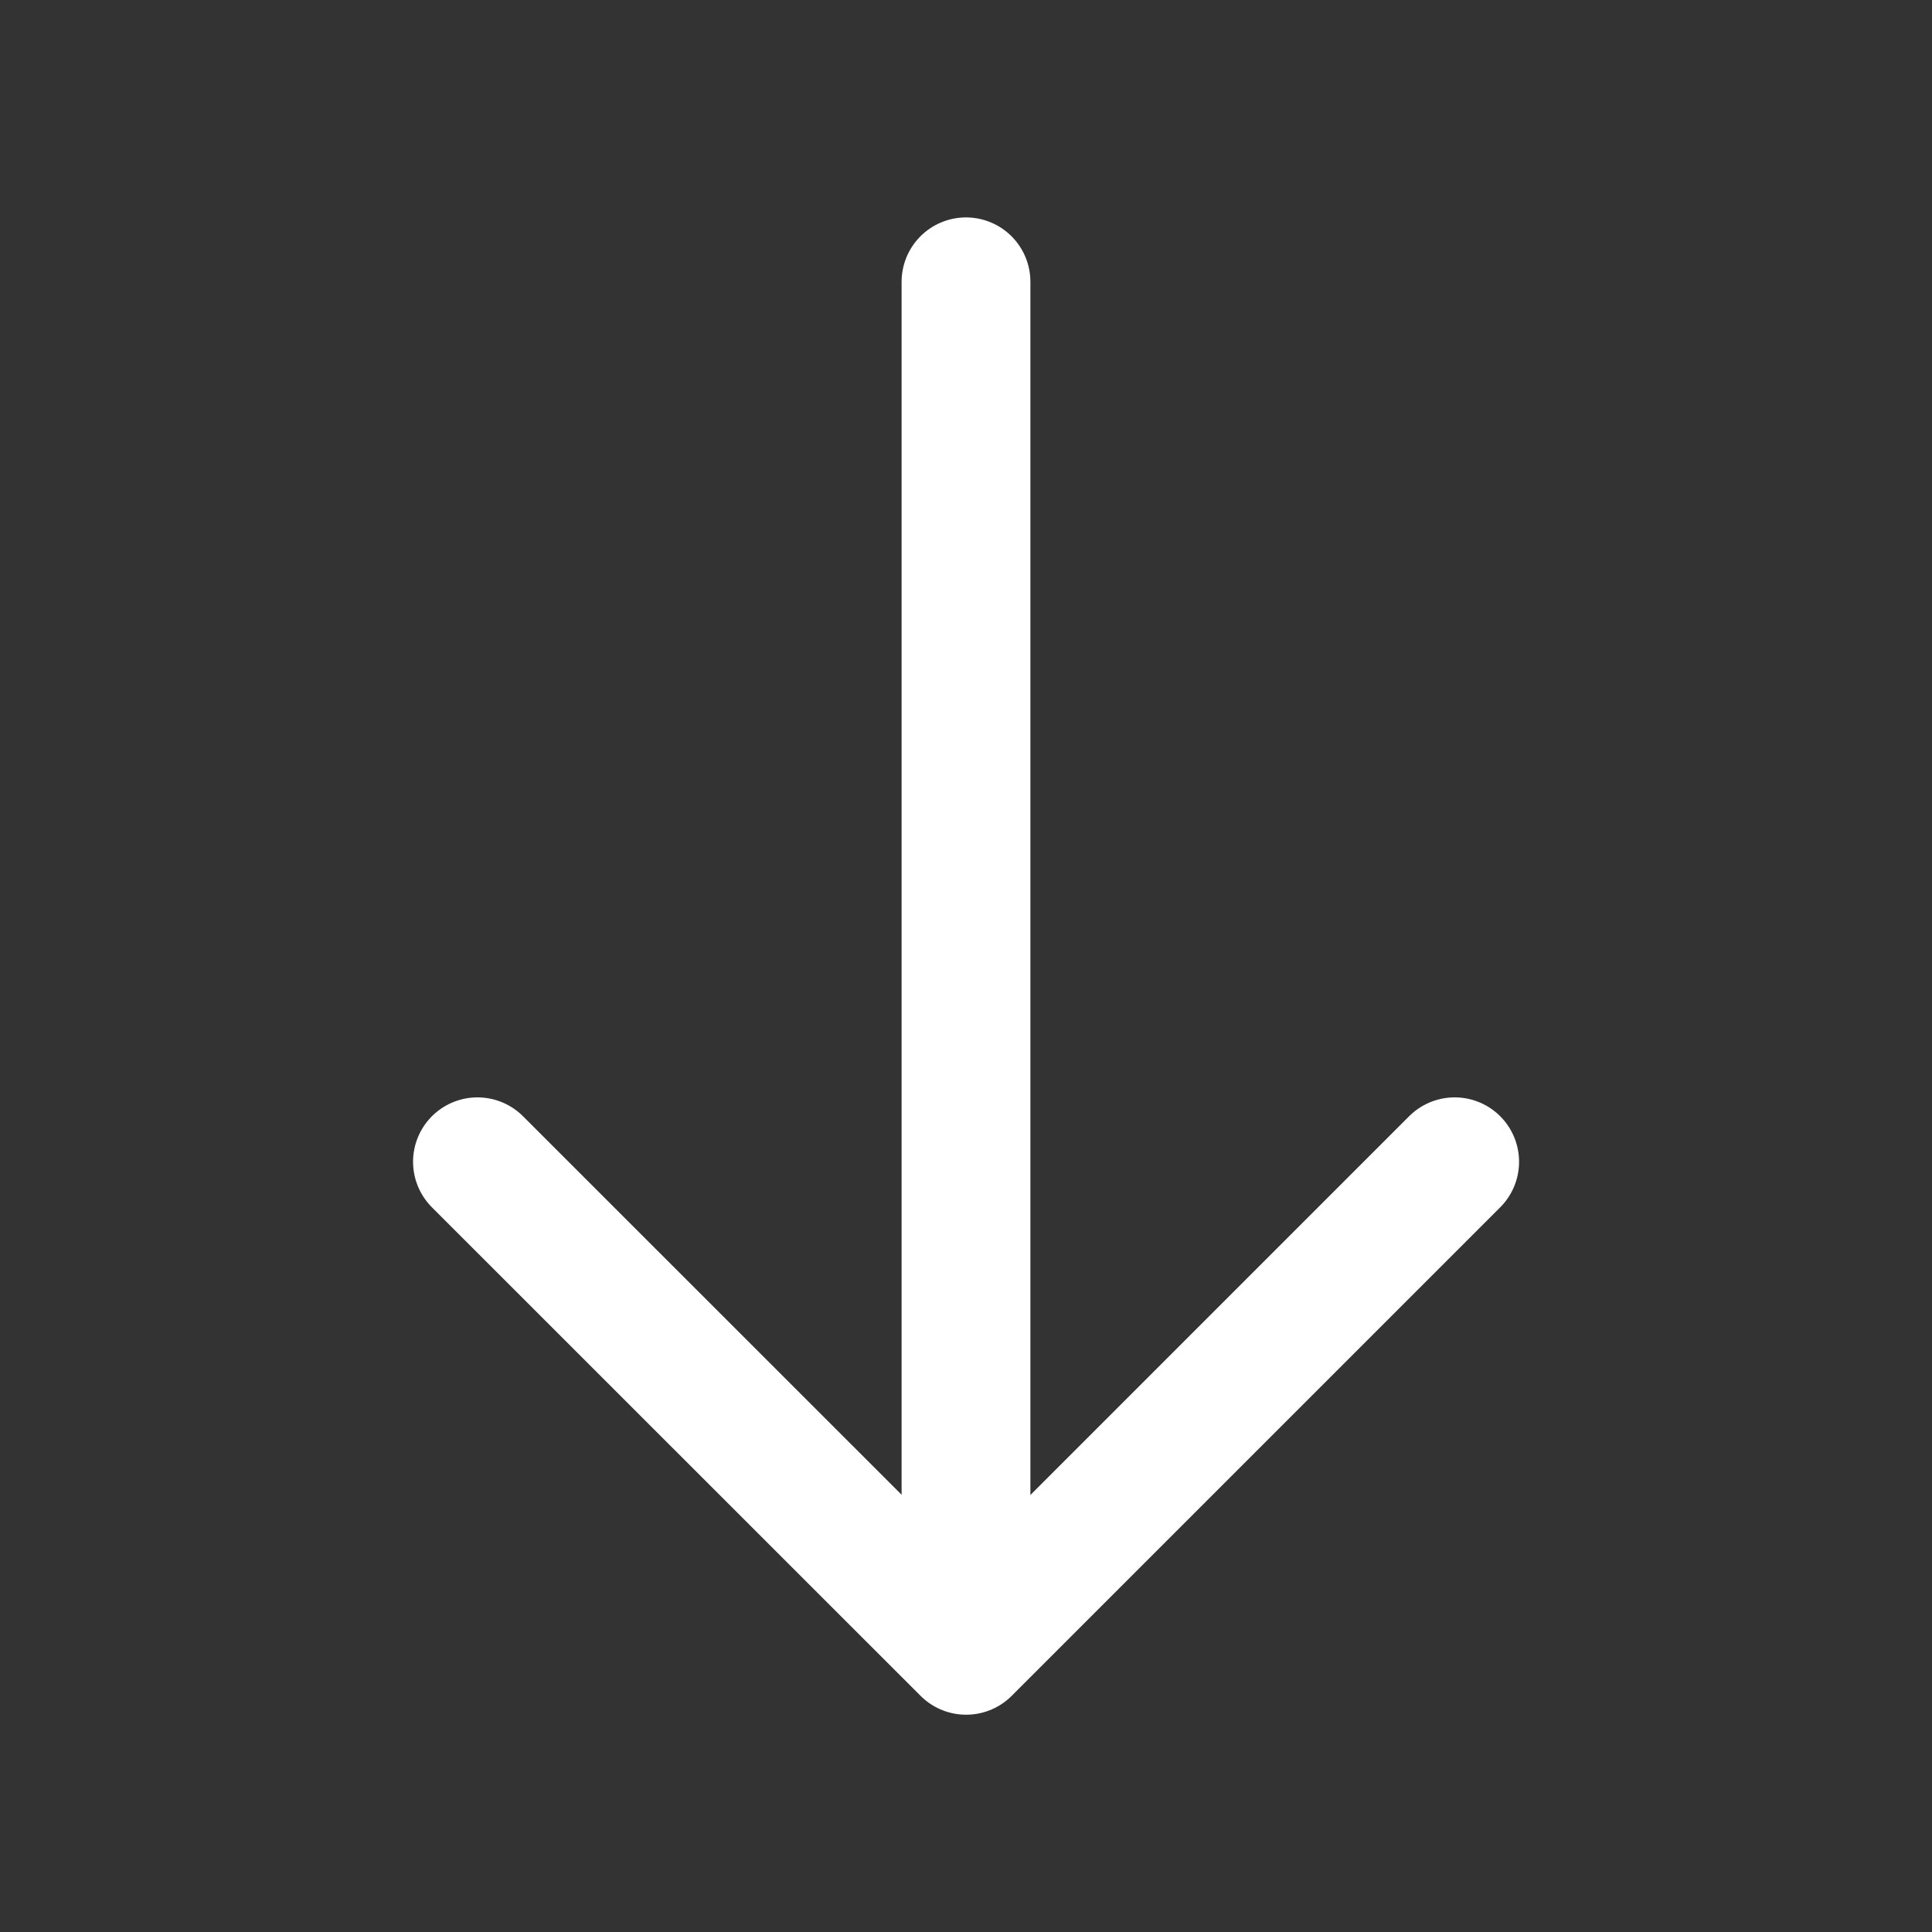 <svg width="15" height="15" viewBox="0 0 15 15" fill="none" xmlns="http://www.w3.org/2000/svg">
<rect x="0" y="0" width="15" height="15" fill="#333333" stroke="none"/>
<path d="M11.294 9.02L7.501 12.813L3.707 9.02" stroke="white" stroke-miterlimit="10" stroke-linecap="round" stroke-linejoin="round"/>
<path d="M7.5 2.188V12.706" stroke="white" stroke-miterlimit="10" stroke-linecap="round" stroke-linejoin="round"/>
</svg>

